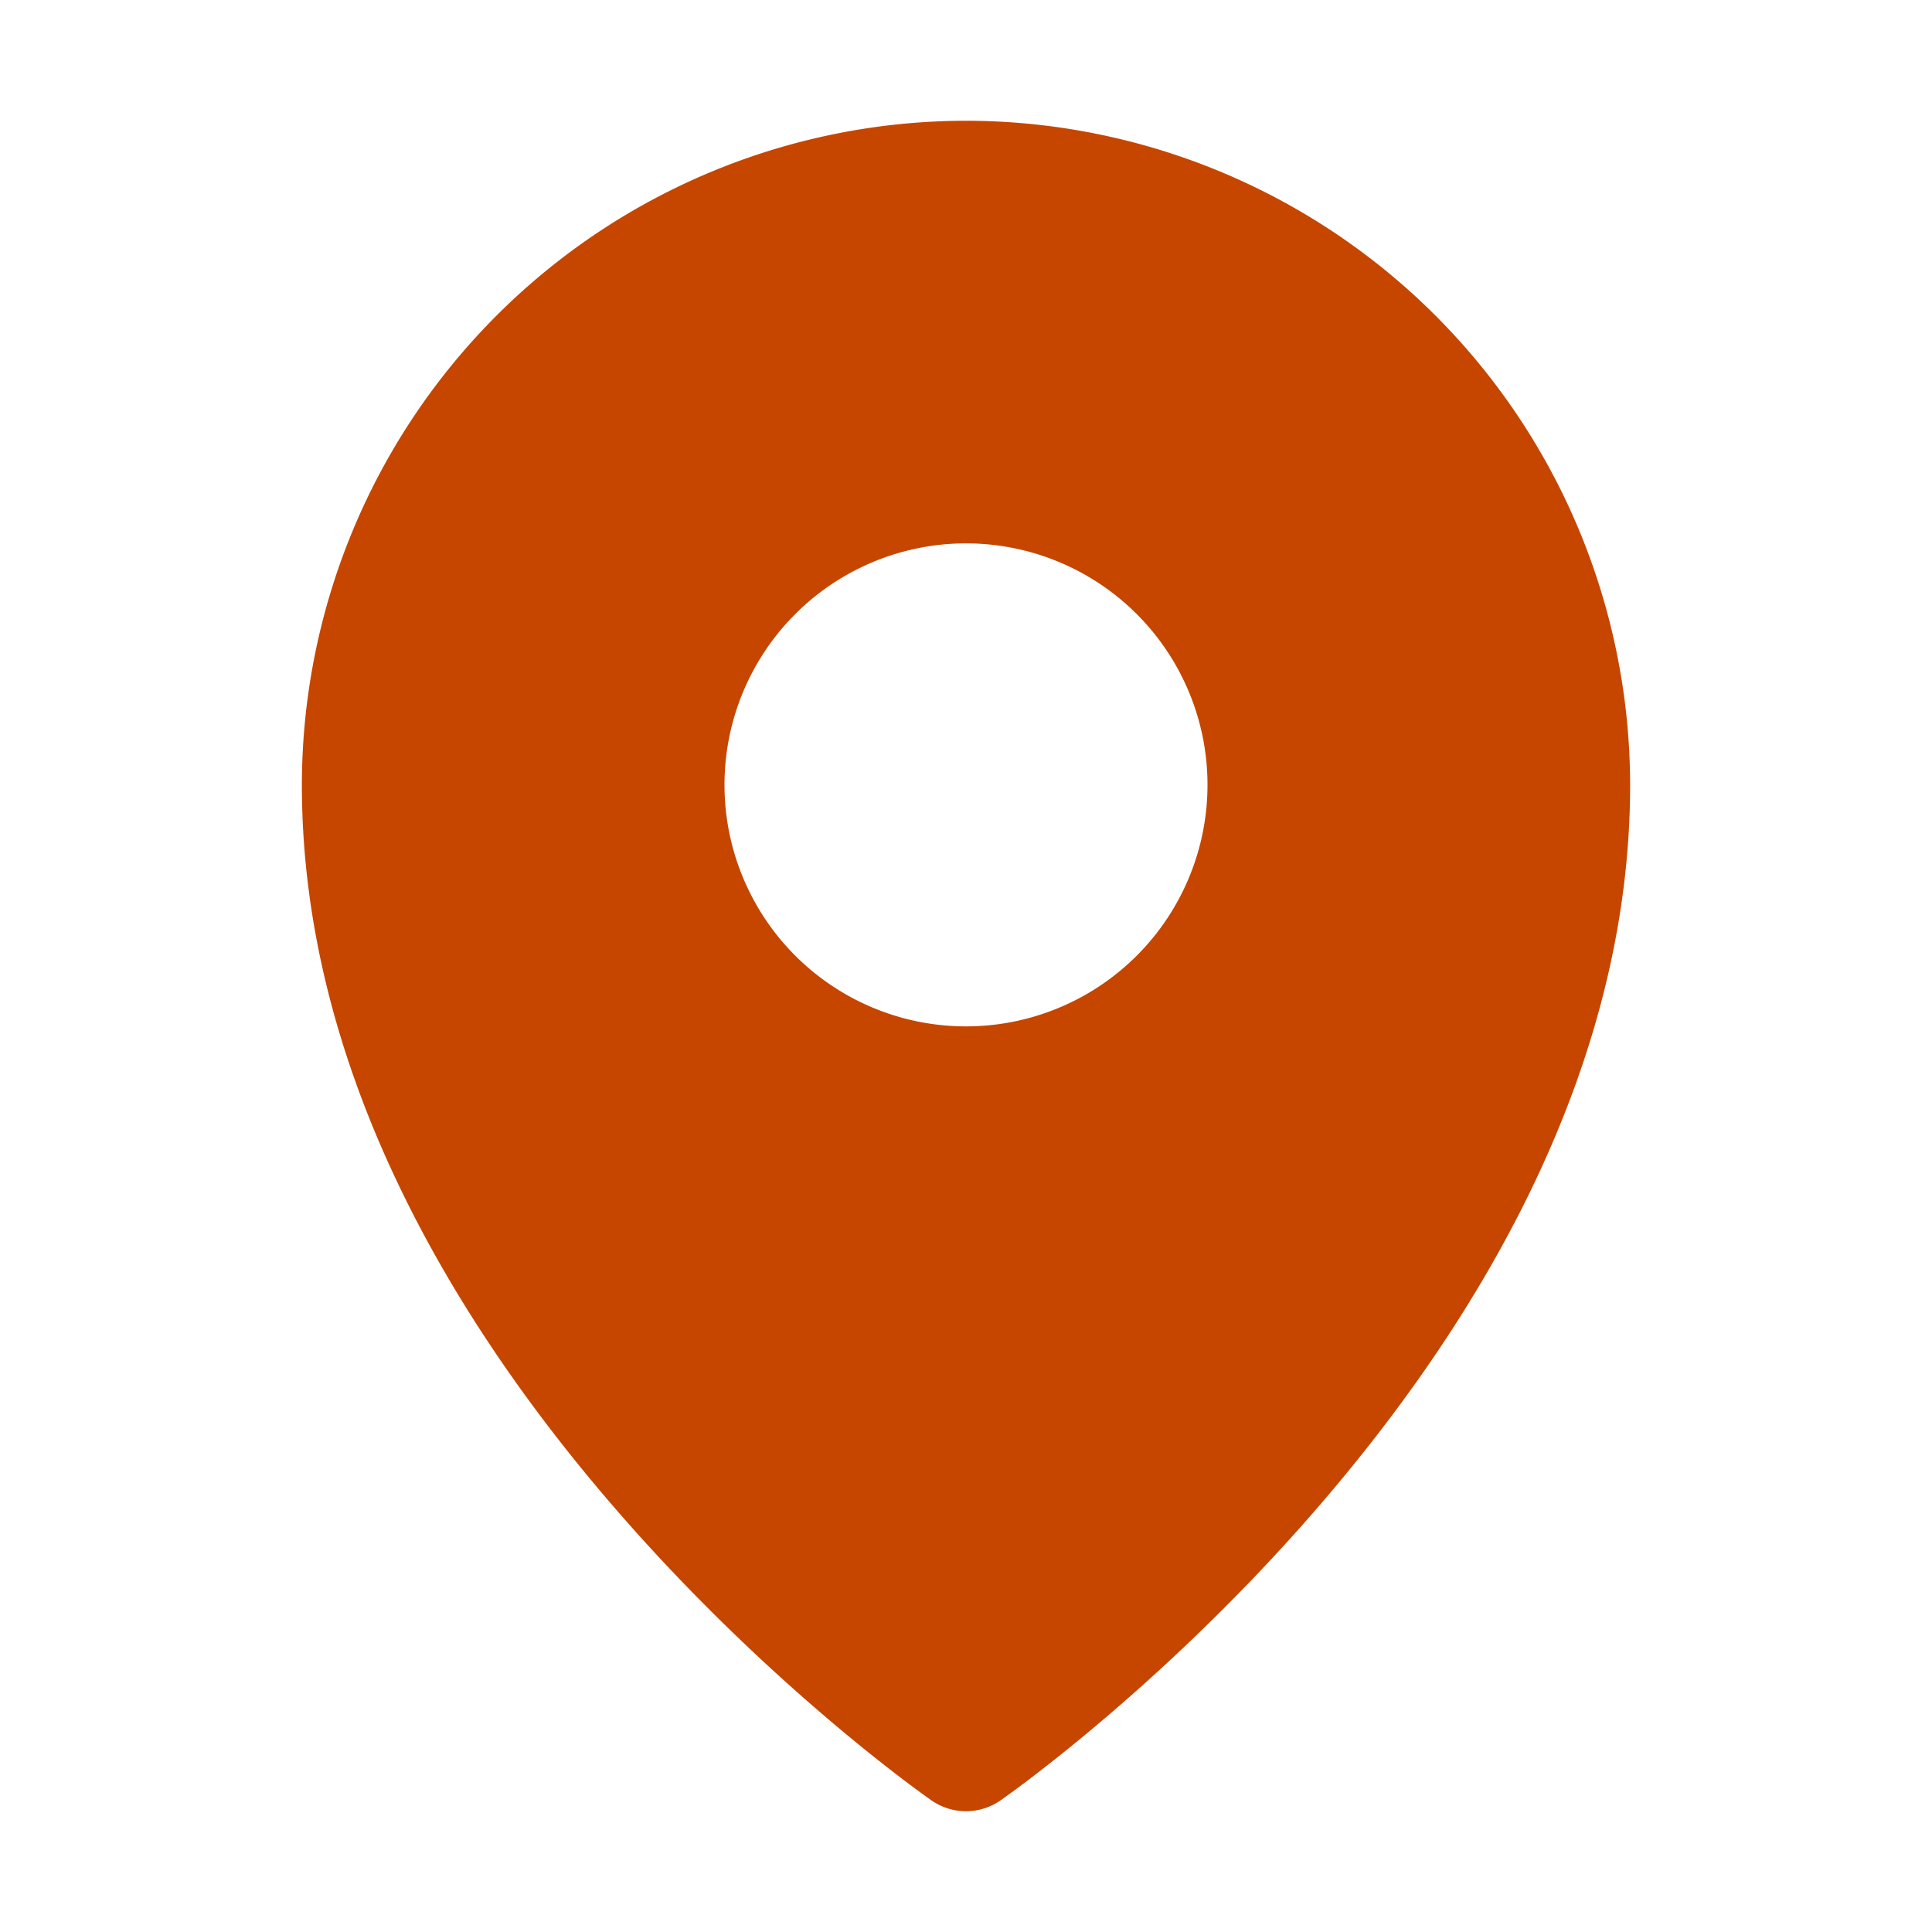<svg xmlns="http://www.w3.org/2000/svg" width="32" height="32" fill="#c64600" viewBox="0 0 256 256"><path d="M128,16a88.1,88.1,0,0,0-88,88c0,75.3,80,132.17,83.41,134.55a8,8,0,0,0,9.18,0C136,236.17,216,179.3,216,104A88.1,88.1,0,0,0,128,16Zm0,56a32,32,0,1,1-32,32A32,32,0,0,1,128,72Z"></path></svg>
